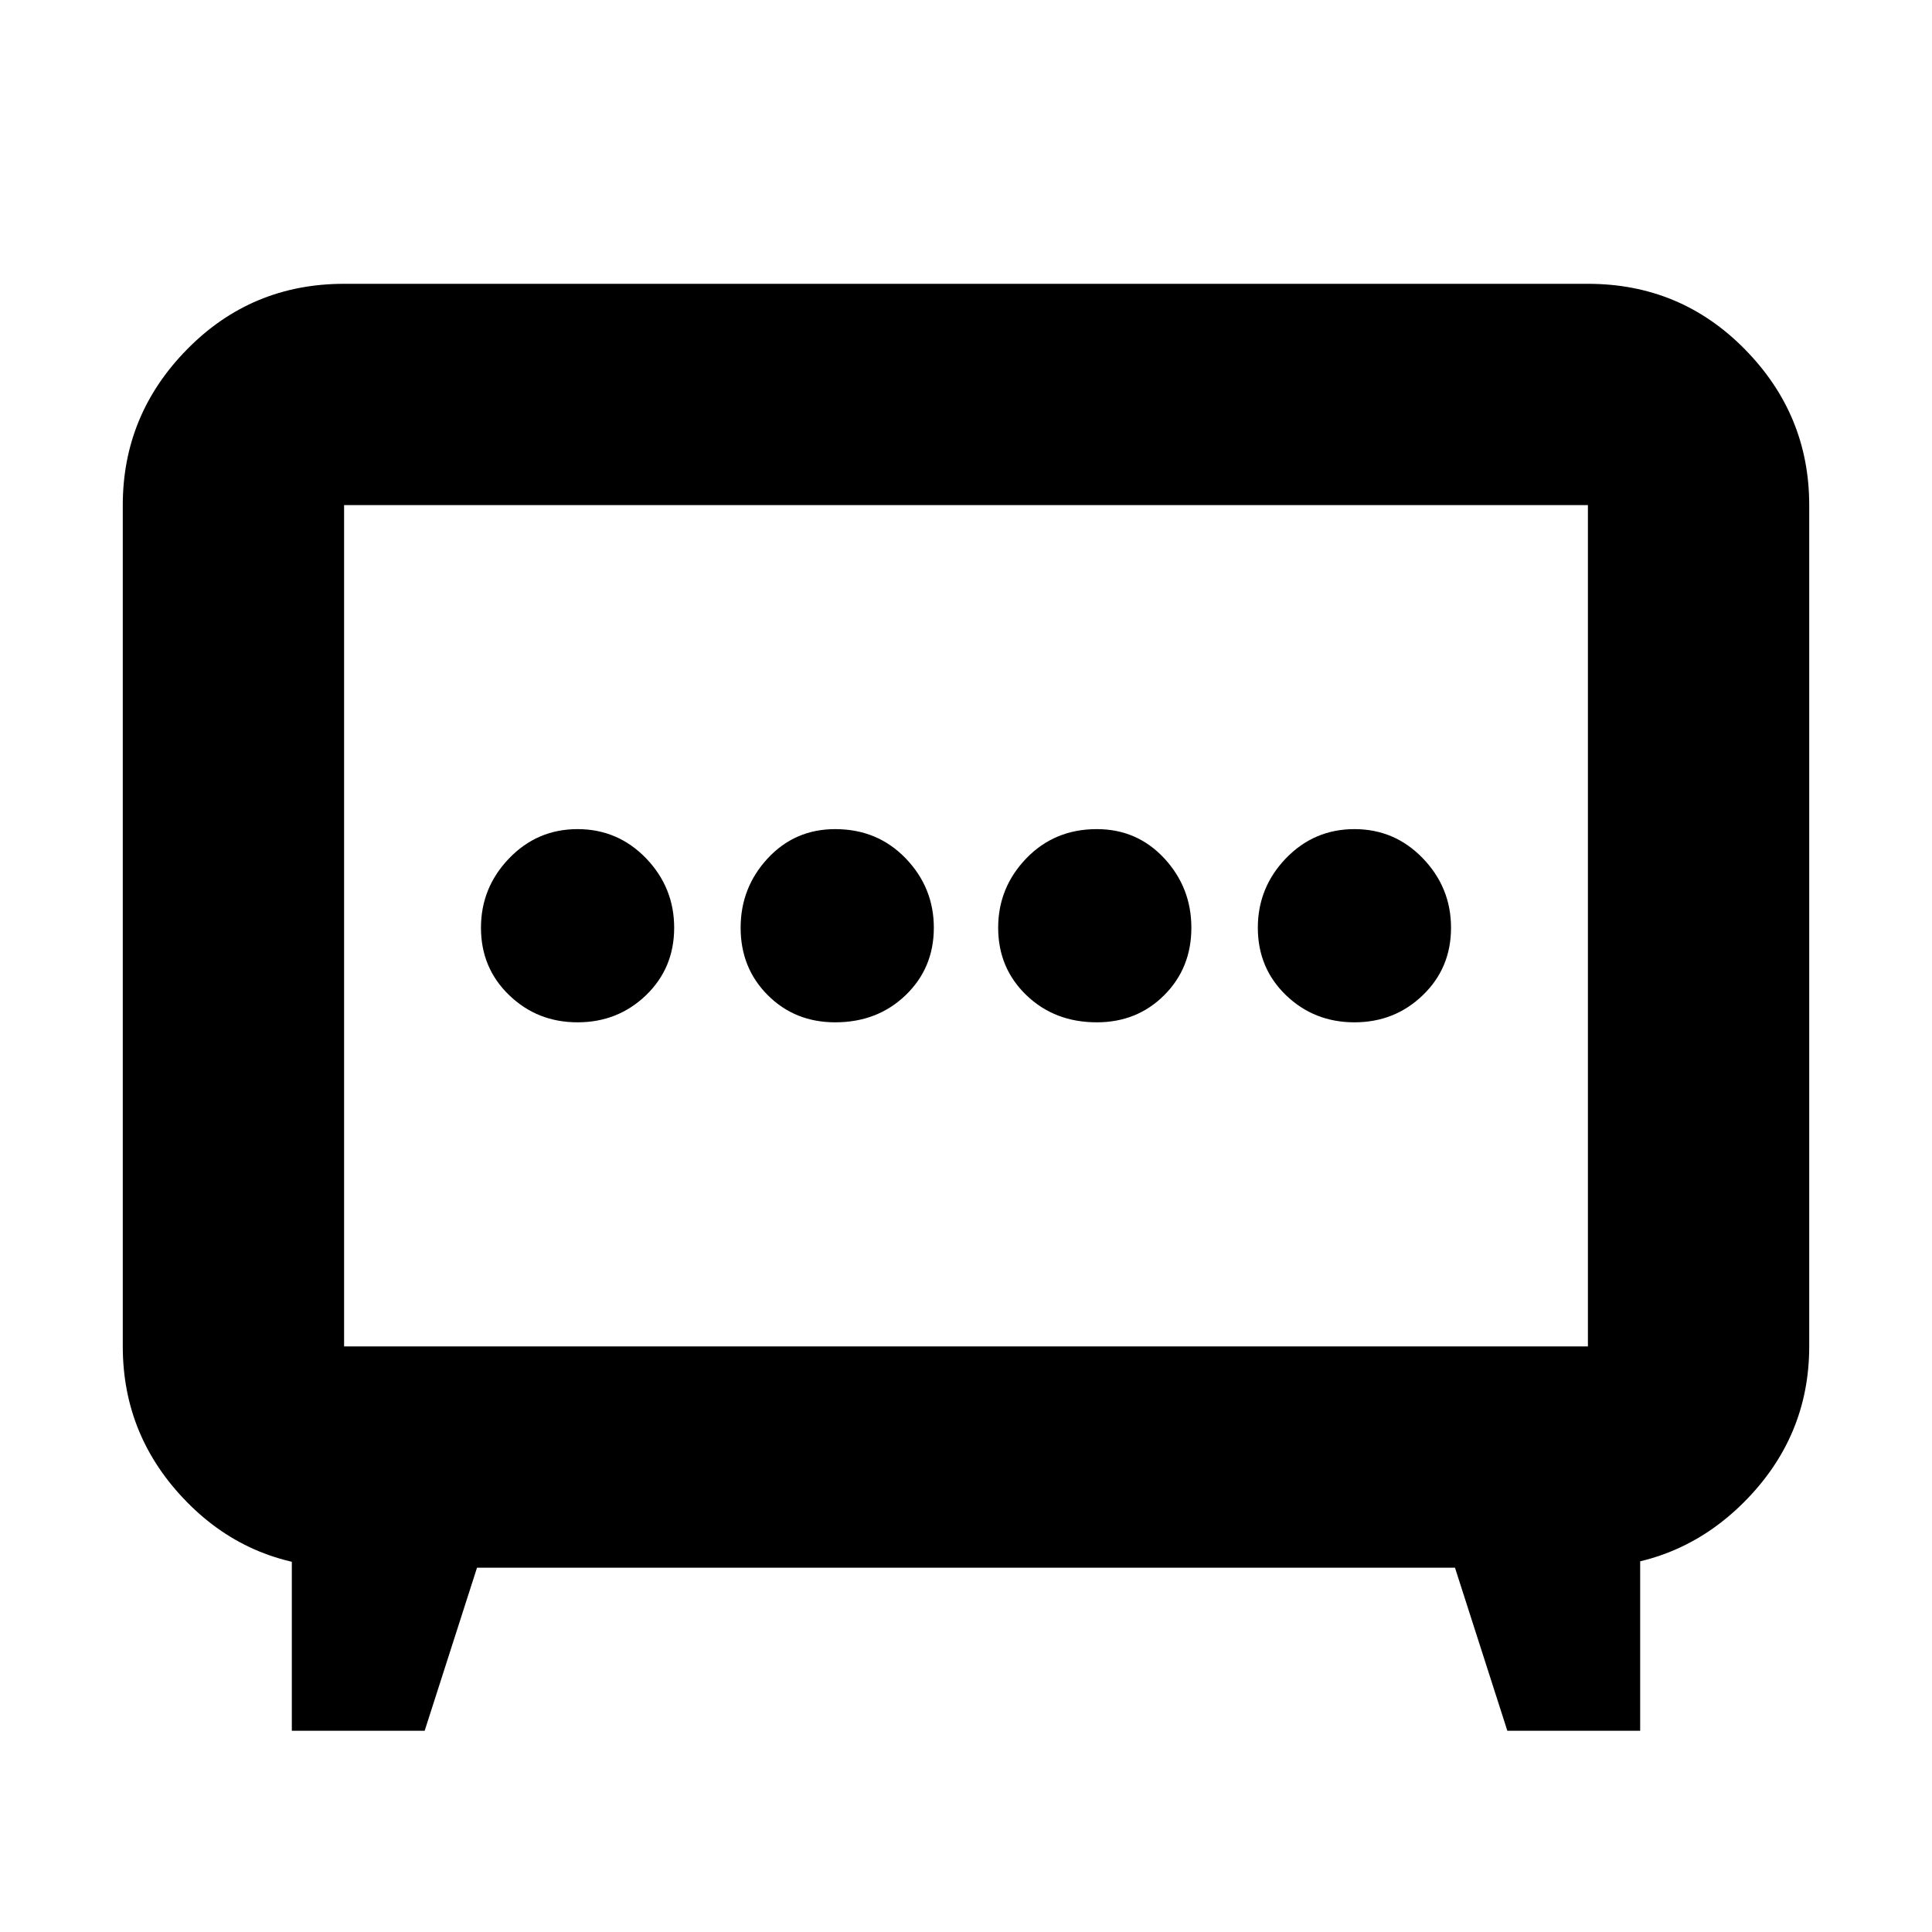 <svg xmlns="http://www.w3.org/2000/svg" height="20" width="20"><path d="M8.646 10.583q.437 0 .729-.281t.292-.698q0-.416-.292-.719-.292-.302-.729-.302-.417 0-.698.302-.281.303-.281.719 0 .417.281.698.281.281.698.281Zm2.708 0q.417 0 .698-.281.281-.281.281-.698 0-.416-.281-.719-.281-.302-.698-.302-.437 0-.729.302-.292.303-.292.719 0 .417.292.698.292.281.729.281Zm-5.375 0q.417 0 .709-.281.291-.281.291-.698 0-.416-.291-.719-.292-.302-.709-.302t-.708.302q-.292.303-.292.719 0 .417.292.698.291.281.708.281Zm8.042 0q.417 0 .708-.281.292-.281.292-.698 0-.416-.292-.719-.291-.302-.708-.302t-.709.302q-.291.303-.291.719 0 .417.291.698.292.281.709.281Zm-11 7.334v-2.188l.562.5q-.979 0-1.645-.677-.667-.677-.667-1.614V5.229q0-.937.667-1.614.666-.677 1.624-.677h12.876q.958 0 1.624.677.667.677.667 1.614v8.709q0 .937-.677 1.614t-1.656.677l.583-.479v2.167h-1.375l-.542-1.688H4.938l-.542 1.688Zm.541-3.979h12.876V5.229H3.562v8.709ZM10 9.604Z"/></svg>